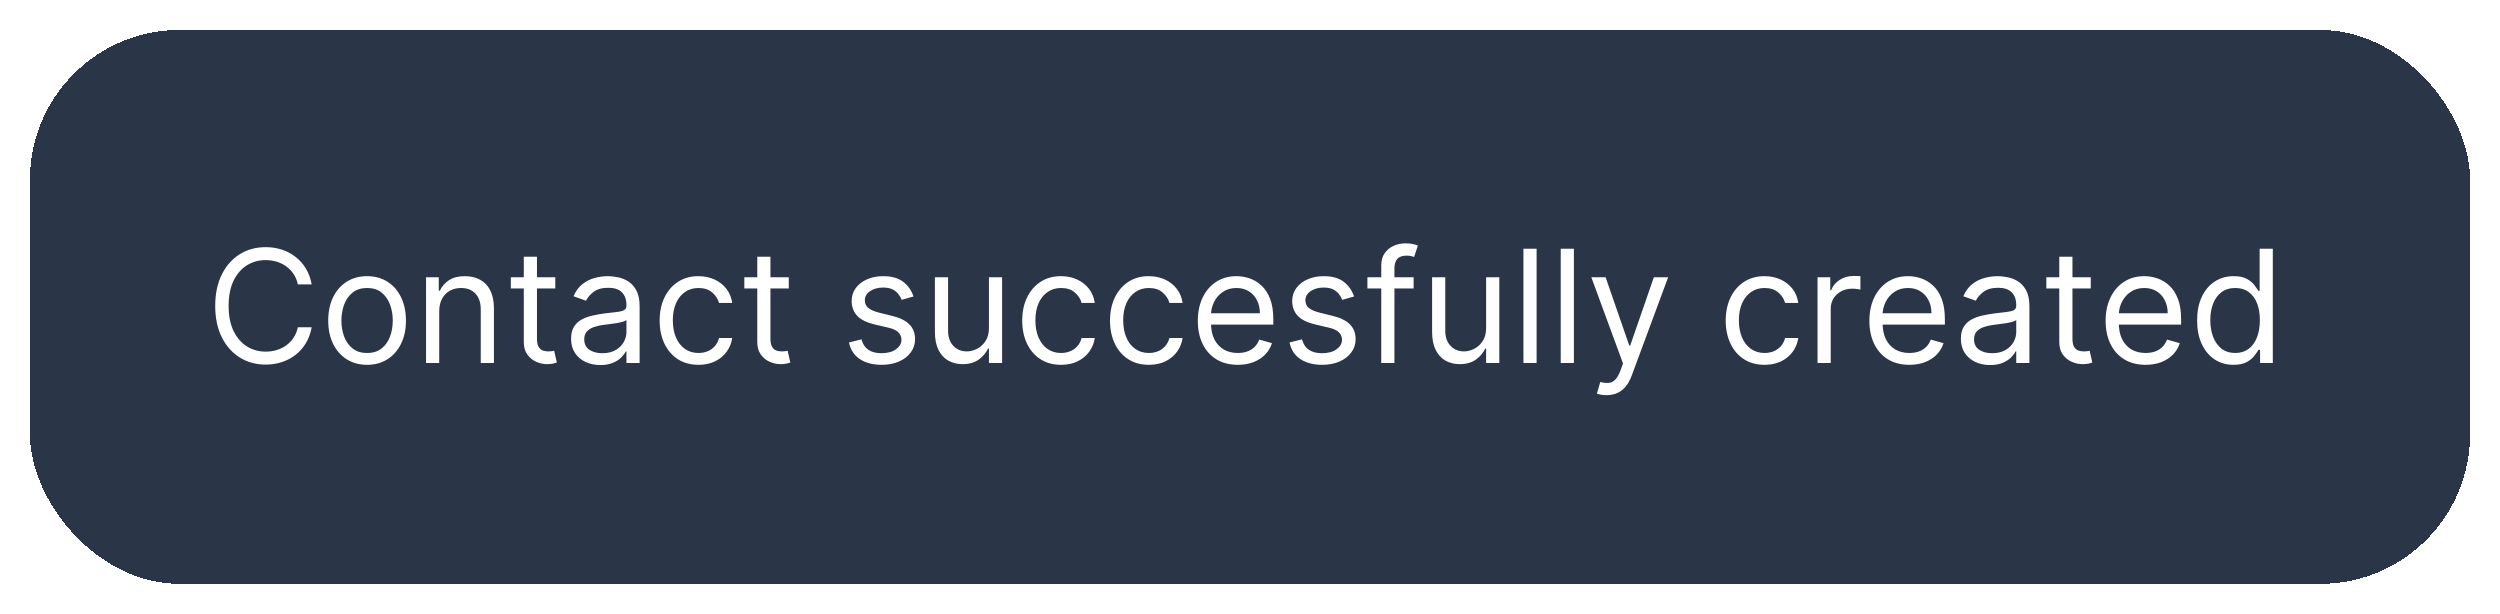 <svg width="334" height="82" viewBox="0 0 334 82" fill="none" xmlns="http://www.w3.org/2000/svg">
<g filter="url(#filter0_d_576_4863)">
<rect x="4" y="4" width="326" height="74" rx="20" fill="#2A3647" shape-rendering="crispEdges"/>
<path d="M41.639 38H39.79C39.68 37.468 39.489 37.001 39.216 36.598C38.947 36.195 38.619 35.857 38.231 35.584C37.848 35.305 37.423 35.097 36.956 34.957C36.489 34.818 36.001 34.749 35.494 34.749C34.57 34.749 33.732 34.982 32.981 35.45C32.235 35.917 31.641 36.605 31.199 37.515C30.761 38.425 30.543 39.541 30.543 40.864C30.543 42.186 30.761 43.302 31.199 44.212C31.641 45.122 32.235 45.81 32.981 46.278C33.732 46.745 34.57 46.979 35.494 46.979C36.001 46.979 36.489 46.909 36.956 46.77C37.423 46.631 37.848 46.424 38.231 46.151C38.619 45.873 38.947 45.532 39.216 45.129C39.489 44.722 39.68 44.254 39.79 43.727H41.639C41.5 44.508 41.246 45.206 40.879 45.823C40.511 46.439 40.053 46.964 39.506 47.396C38.959 47.824 38.346 48.15 37.664 48.373C36.988 48.597 36.265 48.709 35.494 48.709C34.192 48.709 33.033 48.391 32.019 47.754C31.005 47.118 30.207 46.213 29.625 45.04C29.044 43.867 28.753 42.474 28.753 40.864C28.753 39.253 29.044 37.861 29.625 36.688C30.207 35.514 31.005 34.609 32.019 33.973C33.033 33.337 34.192 33.019 35.494 33.019C36.265 33.019 36.988 33.13 37.664 33.354C38.346 33.578 38.959 33.906 39.506 34.338C40.053 34.766 40.511 35.288 40.879 35.904C41.246 36.516 41.5 37.215 41.639 38ZM49.042 48.739C48.008 48.739 47.101 48.492 46.321 48C45.545 47.508 44.938 46.82 44.501 45.935C44.068 45.05 43.852 44.016 43.852 42.832C43.852 41.639 44.068 40.598 44.501 39.708C44.938 38.818 45.545 38.127 46.321 37.635C47.101 37.142 48.008 36.896 49.042 36.896C50.077 36.896 50.981 37.142 51.757 37.635C52.538 38.127 53.144 38.818 53.577 39.708C54.014 40.598 54.233 41.639 54.233 42.832C54.233 44.016 54.014 45.05 53.577 45.935C53.144 46.82 52.538 47.508 51.757 48C50.981 48.492 50.077 48.739 49.042 48.739ZM49.042 47.158C49.828 47.158 50.474 46.956 50.981 46.554C51.489 46.151 51.864 45.621 52.108 44.965C52.351 44.309 52.473 43.598 52.473 42.832C52.473 42.067 52.351 41.353 52.108 40.692C51.864 40.031 51.489 39.496 50.981 39.089C50.474 38.681 49.828 38.477 49.042 38.477C48.257 38.477 47.611 38.681 47.104 39.089C46.596 39.496 46.221 40.031 45.977 40.692C45.734 41.353 45.612 42.067 45.612 42.832C45.612 43.598 45.734 44.309 45.977 44.965C46.221 45.621 46.596 46.151 47.104 46.554C47.611 46.956 48.257 47.158 49.042 47.158ZM58.679 41.609V48.5H56.919V37.045H58.62V38.835H58.769C59.037 38.254 59.445 37.786 59.992 37.433C60.539 37.075 61.245 36.896 62.11 36.896C62.885 36.896 63.564 37.055 64.146 37.374C64.727 37.687 65.18 38.164 65.503 38.805C65.826 39.442 65.988 40.247 65.988 41.222V48.5H64.228V41.341C64.228 40.441 63.994 39.74 63.527 39.238C63.059 38.731 62.418 38.477 61.603 38.477C61.041 38.477 60.539 38.599 60.096 38.843C59.659 39.086 59.313 39.442 59.06 39.909C58.806 40.376 58.679 40.943 58.679 41.609ZM74.185 37.045V38.537H68.249V37.045H74.185ZM69.979 34.301H71.739V45.219C71.739 45.716 71.811 46.089 71.955 46.337C72.105 46.581 72.293 46.745 72.522 46.83C72.756 46.909 73.002 46.949 73.26 46.949C73.454 46.949 73.613 46.939 73.738 46.919C73.862 46.894 73.961 46.874 74.036 46.859L74.394 48.44C74.275 48.485 74.108 48.53 73.894 48.575C73.68 48.624 73.409 48.649 73.081 48.649C72.584 48.649 72.097 48.542 71.62 48.328C71.147 48.115 70.755 47.789 70.442 47.352C70.133 46.914 69.979 46.362 69.979 45.696V34.301ZM80.203 48.769C79.477 48.769 78.819 48.632 78.227 48.358C77.635 48.08 77.166 47.68 76.818 47.158C76.469 46.631 76.296 45.994 76.296 45.249C76.296 44.592 76.425 44.06 76.683 43.653C76.942 43.24 77.287 42.917 77.72 42.683C78.152 42.45 78.63 42.276 79.152 42.161C79.679 42.042 80.208 41.947 80.74 41.878C81.436 41.788 82 41.721 82.433 41.676C82.871 41.627 83.189 41.545 83.388 41.43C83.591 41.316 83.693 41.117 83.693 40.834V40.774C83.693 40.038 83.492 39.467 83.089 39.059C82.692 38.651 82.087 38.447 81.277 38.447C80.437 38.447 79.778 38.631 79.301 38.999C78.824 39.367 78.488 39.76 78.294 40.178L76.624 39.581C76.922 38.885 77.32 38.343 77.817 37.955C78.319 37.562 78.866 37.289 79.457 37.135C80.054 36.976 80.641 36.896 81.217 36.896C81.585 36.896 82.008 36.941 82.485 37.031C82.967 37.115 83.432 37.291 83.88 37.56C84.332 37.828 84.707 38.234 85.006 38.776C85.304 39.318 85.453 40.043 85.453 40.953V48.5H83.693V46.949H83.604C83.484 47.197 83.286 47.463 83.007 47.747C82.729 48.03 82.358 48.271 81.896 48.47C81.434 48.669 80.869 48.769 80.203 48.769ZM80.472 47.188C81.168 47.188 81.754 47.051 82.232 46.777C82.714 46.504 83.077 46.151 83.32 45.718C83.569 45.286 83.693 44.831 83.693 44.354V42.743C83.619 42.832 83.455 42.914 83.201 42.989C82.953 43.059 82.664 43.121 82.336 43.175C82.013 43.225 81.697 43.27 81.389 43.31C81.086 43.344 80.84 43.374 80.651 43.399C80.193 43.459 79.766 43.556 79.368 43.69C78.975 43.819 78.657 44.016 78.413 44.279C78.175 44.538 78.055 44.891 78.055 45.338C78.055 45.95 78.282 46.412 78.734 46.725C79.192 47.033 79.771 47.188 80.472 47.188ZM93.319 48.739C92.245 48.739 91.32 48.485 90.545 47.978C89.769 47.471 89.173 46.772 88.755 45.883C88.337 44.992 88.129 43.976 88.129 42.832C88.129 41.669 88.342 40.642 88.77 39.752C89.202 38.858 89.804 38.159 90.575 37.657C91.35 37.15 92.255 36.896 93.289 36.896C94.094 36.896 94.82 37.045 95.467 37.344C96.113 37.642 96.642 38.06 97.055 38.597C97.468 39.133 97.724 39.76 97.823 40.476H96.063C95.929 39.954 95.631 39.492 95.168 39.089C94.711 38.681 94.094 38.477 93.319 38.477C92.633 38.477 92.031 38.656 91.514 39.014C91.002 39.367 90.602 39.867 90.314 40.513C90.03 41.154 89.888 41.908 89.888 42.773C89.888 43.658 90.028 44.428 90.306 45.084C90.59 45.741 90.987 46.25 91.499 46.613C92.016 46.976 92.623 47.158 93.319 47.158C93.776 47.158 94.191 47.078 94.564 46.919C94.937 46.76 95.253 46.531 95.511 46.233C95.77 45.935 95.954 45.577 96.063 45.159H97.823C97.724 45.835 97.478 46.444 97.085 46.986C96.697 47.523 96.183 47.951 95.541 48.269C94.905 48.582 94.164 48.739 93.319 48.739ZM105.377 37.045V38.537H99.441V37.045H105.377ZM101.172 34.301H102.931V45.219C102.931 45.716 103.004 46.089 103.148 46.337C103.297 46.581 103.486 46.745 103.714 46.83C103.948 46.909 104.194 46.949 104.453 46.949C104.647 46.949 104.806 46.939 104.93 46.919C105.054 46.894 105.154 46.874 105.228 46.859L105.586 48.44C105.467 48.485 105.3 48.53 105.087 48.575C104.873 48.624 104.602 48.649 104.274 48.649C103.777 48.649 103.289 48.542 102.812 48.328C102.34 48.115 101.947 47.789 101.634 47.352C101.326 46.914 101.172 46.362 101.172 45.696V34.301ZM122.045 39.611L120.464 40.058C120.364 39.795 120.218 39.539 120.024 39.29C119.835 39.037 119.576 38.828 119.248 38.664C118.92 38.5 118.5 38.418 117.988 38.418C117.287 38.418 116.703 38.579 116.235 38.902C115.773 39.221 115.542 39.626 115.542 40.118C115.542 40.555 115.701 40.901 116.019 41.154C116.337 41.408 116.835 41.619 117.511 41.788L119.211 42.206C120.235 42.455 120.998 42.835 121.5 43.347C122.002 43.854 122.254 44.508 122.254 45.308C122.254 45.965 122.065 46.551 121.687 47.068C121.314 47.585 120.792 47.993 120.121 48.291C119.45 48.59 118.669 48.739 117.779 48.739C116.611 48.739 115.644 48.485 114.878 47.978C114.113 47.471 113.628 46.73 113.424 45.756L115.094 45.338C115.254 45.955 115.554 46.417 115.997 46.725C116.444 47.033 117.028 47.188 117.749 47.188C118.57 47.188 119.221 47.014 119.703 46.666C120.19 46.312 120.434 45.89 120.434 45.398C120.434 45 120.295 44.667 120.016 44.398C119.738 44.125 119.31 43.921 118.734 43.787L116.825 43.34C115.776 43.091 115.005 42.706 114.513 42.184C114.026 41.657 113.782 40.998 113.782 40.207C113.782 39.561 113.963 38.989 114.326 38.492C114.694 37.995 115.194 37.605 115.825 37.321C116.462 37.038 117.183 36.896 117.988 36.896C119.121 36.896 120.011 37.145 120.658 37.642C121.309 38.139 121.771 38.795 122.045 39.611ZM132.122 43.817V37.045H133.881V48.5H132.122V46.561H132.002C131.734 47.143 131.316 47.637 130.749 48.045C130.183 48.448 129.467 48.649 128.602 48.649C127.886 48.649 127.249 48.492 126.693 48.179C126.136 47.861 125.698 47.384 125.38 46.748C125.062 46.106 124.903 45.298 124.903 44.324V37.045H126.663V44.205C126.663 45.04 126.896 45.706 127.364 46.203C127.836 46.7 128.438 46.949 129.168 46.949C129.606 46.949 130.051 46.837 130.503 46.613C130.961 46.39 131.343 46.047 131.652 45.584C131.965 45.122 132.122 44.533 132.122 43.817ZM141.758 48.739C140.684 48.739 139.76 48.485 138.984 47.978C138.209 47.471 137.612 46.772 137.194 45.883C136.777 44.992 136.568 43.976 136.568 42.832C136.568 41.669 136.782 40.642 137.209 39.752C137.642 38.858 138.243 38.159 139.014 37.657C139.79 37.15 140.694 36.896 141.729 36.896C142.534 36.896 143.26 37.045 143.906 37.344C144.552 37.642 145.082 38.06 145.494 38.597C145.907 39.133 146.163 39.76 146.263 40.476H144.503C144.368 39.954 144.07 39.492 143.608 39.089C143.15 38.681 142.534 38.477 141.758 38.477C141.072 38.477 140.471 38.656 139.954 39.014C139.442 39.367 139.041 39.867 138.753 40.513C138.47 41.154 138.328 41.908 138.328 42.773C138.328 43.658 138.467 44.428 138.746 45.084C139.029 45.741 139.427 46.25 139.939 46.613C140.456 46.976 141.062 47.158 141.758 47.158C142.216 47.158 142.631 47.078 143.004 46.919C143.377 46.76 143.692 46.531 143.951 46.233C144.209 45.935 144.393 45.577 144.503 45.159H146.263C146.163 45.835 145.917 46.444 145.524 46.986C145.137 47.523 144.622 47.951 143.981 48.269C143.344 48.582 142.604 48.739 141.758 48.739ZM153.489 48.739C152.415 48.739 151.49 48.485 150.715 47.978C149.939 47.471 149.343 46.772 148.925 45.883C148.507 44.992 148.298 43.976 148.298 42.832C148.298 41.669 148.512 40.642 148.94 39.752C149.372 38.858 149.974 38.159 150.744 37.657C151.52 37.15 152.425 36.896 153.459 36.896C154.264 36.896 154.99 37.045 155.637 37.344C156.283 37.642 156.812 38.06 157.225 38.597C157.638 39.133 157.894 39.76 157.993 40.476H156.233C156.099 39.954 155.801 39.492 155.338 39.089C154.881 38.681 154.264 38.477 153.489 38.477C152.803 38.477 152.201 38.656 151.684 39.014C151.172 39.367 150.772 39.867 150.483 40.513C150.2 41.154 150.058 41.908 150.058 42.773C150.058 43.658 150.198 44.428 150.476 45.084C150.759 45.741 151.157 46.25 151.669 46.613C152.186 46.976 152.793 47.158 153.489 47.158C153.946 47.158 154.361 47.078 154.734 46.919C155.107 46.76 155.423 46.531 155.681 46.233C155.94 45.935 156.124 45.577 156.233 45.159H157.993C157.894 45.835 157.648 46.444 157.255 46.986C156.867 47.523 156.352 47.951 155.711 48.269C155.075 48.582 154.334 48.739 153.489 48.739ZM165.368 48.739C164.265 48.739 163.313 48.495 162.512 48.008C161.717 47.516 161.103 46.83 160.67 45.95C160.243 45.065 160.029 44.035 160.029 42.862C160.029 41.689 160.243 40.655 160.67 39.76C161.103 38.86 161.704 38.159 162.475 37.657C163.251 37.15 164.155 36.896 165.189 36.896C165.786 36.896 166.375 36.996 166.957 37.195C167.539 37.394 168.068 37.717 168.545 38.164C169.023 38.606 169.403 39.193 169.686 39.924C169.97 40.655 170.111 41.555 170.111 42.624V43.369H161.282V41.848H168.322C168.322 41.202 168.192 40.625 167.934 40.118C167.68 39.611 167.317 39.211 166.845 38.917C166.378 38.624 165.826 38.477 165.189 38.477C164.488 38.477 163.882 38.651 163.37 38.999C162.863 39.342 162.472 39.79 162.199 40.342C161.926 40.894 161.789 41.485 161.789 42.117V43.131C161.789 43.996 161.938 44.729 162.236 45.331C162.54 45.927 162.96 46.382 163.497 46.695C164.034 47.004 164.657 47.158 165.368 47.158C165.831 47.158 166.248 47.093 166.621 46.964C166.999 46.83 167.325 46.631 167.598 46.367C167.872 46.099 168.083 45.766 168.232 45.368L169.932 45.845C169.753 46.422 169.453 46.929 169.03 47.367C168.607 47.799 168.085 48.137 167.464 48.381C166.843 48.619 166.144 48.739 165.368 48.739ZM180.902 39.611L179.321 40.058C179.222 39.795 179.075 39.539 178.881 39.29C178.692 39.037 178.434 38.828 178.106 38.664C177.778 38.5 177.357 38.418 176.845 38.418C176.144 38.418 175.56 38.579 175.093 38.902C174.631 39.221 174.399 39.626 174.399 40.118C174.399 40.555 174.558 40.901 174.877 41.154C175.195 41.408 175.692 41.619 176.368 41.788L178.068 42.206C179.093 42.455 179.856 42.835 180.358 43.347C180.86 43.854 181.111 44.508 181.111 45.308C181.111 45.965 180.922 46.551 180.544 47.068C180.171 47.585 179.649 47.993 178.978 48.291C178.307 48.59 177.526 48.739 176.637 48.739C175.468 48.739 174.501 48.485 173.736 47.978C172.97 47.471 172.485 46.73 172.281 45.756L173.952 45.338C174.111 45.955 174.412 46.417 174.854 46.725C175.302 47.033 175.886 47.188 176.607 47.188C177.427 47.188 178.078 47.014 178.561 46.666C179.048 46.312 179.291 45.89 179.291 45.398C179.291 45 179.152 44.667 178.874 44.398C178.595 44.125 178.168 43.921 177.591 43.787L175.682 43.34C174.633 43.091 173.862 42.706 173.37 42.184C172.883 41.657 172.639 40.998 172.639 40.207C172.639 39.561 172.821 38.989 173.184 38.492C173.552 37.995 174.051 37.605 174.683 37.321C175.319 37.038 176.04 36.896 176.845 36.896C177.979 36.896 178.869 37.145 179.515 37.642C180.166 38.139 180.629 38.795 180.902 39.611ZM188.861 37.045V38.537H182.686V37.045H188.861ZM184.536 48.5V35.465C184.536 34.808 184.69 34.261 184.998 33.824C185.306 33.386 185.707 33.058 186.199 32.84C186.691 32.621 187.21 32.511 187.757 32.511C188.19 32.511 188.543 32.546 188.816 32.616C189.09 32.685 189.294 32.75 189.428 32.81L188.921 34.331C188.831 34.301 188.707 34.264 188.548 34.219C188.394 34.174 188.19 34.152 187.936 34.152C187.355 34.152 186.935 34.299 186.676 34.592C186.422 34.885 186.296 35.315 186.296 35.882V48.5H184.536ZM198.546 43.817V37.045H200.306V48.5H198.546V46.561H198.427C198.159 47.143 197.741 47.637 197.174 48.045C196.607 48.448 195.892 48.649 195.026 48.649C194.311 48.649 193.674 48.492 193.117 48.179C192.561 47.861 192.123 47.384 191.805 46.748C191.487 46.106 191.328 45.298 191.328 44.324V37.045H193.088V44.205C193.088 45.04 193.321 45.706 193.789 46.203C194.261 46.7 194.862 46.949 195.593 46.949C196.031 46.949 196.476 46.837 196.928 46.613C197.385 46.39 197.768 46.047 198.077 45.584C198.39 45.122 198.546 44.533 198.546 43.817ZM205.29 33.227V48.5H203.53V33.227H205.29ZM210.273 33.227V48.5H208.513V33.227H210.273ZM214.63 52.795C214.332 52.795 214.066 52.771 213.832 52.721C213.598 52.676 213.437 52.631 213.347 52.587L213.795 51.035C214.222 51.145 214.6 51.185 214.928 51.155C215.256 51.125 215.547 50.978 215.801 50.715C216.059 50.456 216.296 50.036 216.509 49.455L216.837 48.56L212.602 37.045H214.511L217.673 46.173H217.792L220.954 37.045H222.863L218.001 50.17C217.782 50.762 217.511 51.252 217.188 51.64C216.865 52.032 216.489 52.323 216.062 52.512C215.639 52.701 215.162 52.795 214.63 52.795ZM235.746 48.739C234.672 48.739 233.747 48.485 232.972 47.978C232.196 47.471 231.599 46.772 231.182 45.883C230.764 44.992 230.555 43.976 230.555 42.832C230.555 41.669 230.769 40.642 231.197 39.752C231.629 38.858 232.231 38.159 233.001 37.657C233.777 37.15 234.682 36.896 235.716 36.896C236.521 36.896 237.247 37.045 237.893 37.344C238.54 37.642 239.069 38.06 239.482 38.597C239.894 39.133 240.15 39.76 240.25 40.476H238.49C238.356 39.954 238.057 39.492 237.595 39.089C237.138 38.681 236.521 38.477 235.746 38.477C235.06 38.477 234.458 38.656 233.941 39.014C233.429 39.367 233.029 39.867 232.74 40.513C232.457 41.154 232.315 41.908 232.315 42.773C232.315 43.658 232.454 44.428 232.733 45.084C233.016 45.741 233.414 46.25 233.926 46.613C234.443 46.976 235.05 47.158 235.746 47.158C236.203 47.158 236.618 47.078 236.991 46.919C237.364 46.76 237.68 46.531 237.938 46.233C238.197 45.935 238.381 45.577 238.49 45.159H240.25C240.15 45.835 239.904 46.444 239.512 46.986C239.124 47.523 238.609 47.951 237.968 48.269C237.332 48.582 236.591 48.739 235.746 48.739ZM242.823 48.5V37.045H244.523V38.776H244.642C244.851 38.209 245.229 37.749 245.776 37.396C246.323 37.043 246.939 36.867 247.625 36.867C247.755 36.867 247.916 36.869 248.11 36.874C248.304 36.879 248.451 36.886 248.55 36.896V38.686C248.49 38.671 248.354 38.649 248.14 38.619C247.931 38.584 247.71 38.567 247.476 38.567C246.919 38.567 246.422 38.684 245.985 38.917C245.552 39.146 245.209 39.464 244.956 39.872C244.707 40.275 244.583 40.734 244.583 41.251V48.5H242.823ZM255.09 48.739C253.986 48.739 253.034 48.495 252.234 48.008C251.438 47.516 250.824 46.83 250.392 45.95C249.964 45.065 249.751 44.035 249.751 42.862C249.751 41.689 249.964 40.655 250.392 39.76C250.824 38.86 251.426 38.159 252.197 37.657C252.972 37.15 253.877 36.896 254.911 36.896C255.508 36.896 256.097 36.996 256.679 37.195C257.26 37.394 257.79 37.717 258.267 38.164C258.744 38.606 259.125 39.193 259.408 39.924C259.691 40.655 259.833 41.555 259.833 42.624V43.369H251.003V41.848H258.043C258.043 41.202 257.914 40.625 257.655 40.118C257.402 39.611 257.039 39.211 256.567 38.917C256.099 38.624 255.547 38.477 254.911 38.477C254.21 38.477 253.604 38.651 253.092 38.999C252.584 39.342 252.194 39.79 251.921 40.342C251.647 40.894 251.511 41.485 251.511 42.117V43.131C251.511 43.996 251.66 44.729 251.958 45.331C252.261 45.927 252.681 46.382 253.218 46.695C253.755 47.004 254.379 47.158 255.09 47.158C255.552 47.158 255.97 47.093 256.343 46.964C256.721 46.83 257.046 46.631 257.32 46.367C257.593 46.099 257.805 45.766 257.954 45.368L259.654 45.845C259.475 46.422 259.174 46.929 258.752 47.367C258.329 47.799 257.807 48.137 257.186 48.381C256.564 48.619 255.866 48.739 255.09 48.739ZM265.881 48.769C265.155 48.769 264.496 48.632 263.905 48.358C263.313 48.08 262.843 47.68 262.495 47.158C262.147 46.631 261.973 45.994 261.973 45.249C261.973 44.592 262.103 44.06 262.361 43.653C262.62 43.24 262.965 42.917 263.398 42.683C263.83 42.45 264.307 42.276 264.829 42.161C265.356 42.042 265.886 41.947 266.418 41.878C267.114 41.788 267.678 41.721 268.111 41.676C268.548 41.627 268.866 41.545 269.065 41.43C269.269 41.316 269.371 41.117 269.371 40.834V40.774C269.371 40.038 269.17 39.467 268.767 39.059C268.369 38.651 267.765 38.447 266.955 38.447C266.115 38.447 265.456 38.631 264.979 38.999C264.501 39.367 264.166 39.76 263.972 40.178L262.301 39.581C262.6 38.885 262.997 38.343 263.495 37.955C263.997 37.562 264.544 37.289 265.135 37.135C265.732 36.976 266.318 36.896 266.895 36.896C267.263 36.896 267.686 36.941 268.163 37.031C268.645 37.115 269.11 37.291 269.557 37.56C270.01 37.828 270.385 38.234 270.684 38.776C270.982 39.318 271.131 40.043 271.131 40.953V48.5H269.371V46.949H269.282C269.162 47.197 268.963 47.463 268.685 47.747C268.407 48.03 268.036 48.271 267.574 48.47C267.111 48.669 266.547 48.769 265.881 48.769ZM266.149 47.188C266.845 47.188 267.432 47.051 267.909 46.777C268.392 46.504 268.755 46.151 268.998 45.718C269.247 45.286 269.371 44.831 269.371 44.354V42.743C269.296 42.832 269.132 42.914 268.879 42.989C268.63 43.059 268.342 43.121 268.014 43.175C267.691 43.225 267.375 43.27 267.067 43.31C266.763 43.344 266.517 43.374 266.328 43.399C265.871 43.459 265.443 43.556 265.046 43.69C264.653 43.819 264.335 44.016 264.091 44.279C263.853 44.538 263.733 44.891 263.733 45.338C263.733 45.95 263.959 46.412 264.412 46.725C264.869 47.033 265.448 47.188 266.149 47.188ZM279.325 37.045V38.537H273.389V37.045H279.325ZM275.119 34.301H276.879V45.219C276.879 45.716 276.951 46.089 277.095 46.337C277.244 46.581 277.433 46.745 277.662 46.83C277.895 46.909 278.142 46.949 278.4 46.949C278.594 46.949 278.753 46.939 278.877 46.919C279.002 46.894 279.101 46.874 279.176 46.859L279.534 48.44C279.414 48.485 279.248 48.53 279.034 48.575C278.82 48.624 278.549 48.649 278.221 48.649C277.724 48.649 277.237 48.542 276.759 48.328C276.287 48.115 275.894 47.789 275.581 47.352C275.273 46.914 275.119 46.362 275.119 45.696V34.301ZM286.652 48.739C285.548 48.739 284.596 48.495 283.795 48.008C283 47.516 282.386 46.83 281.953 45.95C281.526 45.065 281.312 44.035 281.312 42.862C281.312 41.689 281.526 40.655 281.953 39.76C282.386 38.86 282.988 38.159 283.758 37.657C284.534 37.15 285.439 36.896 286.473 36.896C287.069 36.896 287.658 36.996 288.24 37.195C288.822 37.394 289.351 37.717 289.828 38.164C290.306 38.606 290.686 39.193 290.969 39.924C291.253 40.655 291.395 41.555 291.395 42.624V43.369H282.565V41.848H289.605C289.605 41.202 289.475 40.625 289.217 40.118C288.963 39.611 288.6 39.211 288.128 38.917C287.661 38.624 287.109 38.477 286.473 38.477C285.772 38.477 285.165 38.651 284.653 38.999C284.146 39.342 283.756 39.79 283.482 40.342C283.209 40.894 283.072 41.485 283.072 42.117V43.131C283.072 43.996 283.221 44.729 283.52 45.331C283.823 45.927 284.243 46.382 284.78 46.695C285.317 47.004 285.941 47.158 286.652 47.158C287.114 47.158 287.532 47.093 287.904 46.964C288.282 46.83 288.608 46.631 288.881 46.367C289.155 46.099 289.366 45.766 289.515 45.368L291.216 45.845C291.037 46.422 290.736 46.929 290.313 47.367C289.891 47.799 289.369 48.137 288.747 48.381C288.126 48.619 287.427 48.739 286.652 48.739ZM298.397 48.739C297.442 48.739 296.6 48.498 295.869 48.015C295.138 47.528 294.566 46.842 294.154 45.957C293.741 45.067 293.535 44.016 293.535 42.803C293.535 41.599 293.741 40.555 294.154 39.67C294.566 38.785 295.141 38.102 295.876 37.62C296.612 37.137 297.462 36.896 298.427 36.896C299.173 36.896 299.762 37.021 300.194 37.269C300.632 37.513 300.965 37.791 301.194 38.104C301.427 38.413 301.609 38.666 301.738 38.865H301.887V33.227H303.647V48.5H301.947V46.74H301.738C301.609 46.949 301.425 47.212 301.186 47.531C300.947 47.844 300.607 48.125 300.164 48.373C299.722 48.617 299.133 48.739 298.397 48.739ZM298.636 47.158C299.342 47.158 299.938 46.974 300.425 46.606C300.913 46.233 301.283 45.718 301.537 45.062C301.79 44.401 301.917 43.638 301.917 42.773C301.917 41.918 301.793 41.169 301.544 40.528C301.295 39.882 300.928 39.38 300.44 39.022C299.953 38.659 299.352 38.477 298.636 38.477C297.89 38.477 297.268 38.669 296.771 39.051C296.279 39.429 295.909 39.944 295.66 40.595C295.417 41.242 295.295 41.967 295.295 42.773C295.295 43.588 295.419 44.329 295.668 44.995C295.921 45.656 296.294 46.183 296.786 46.576C297.283 46.964 297.9 47.158 298.636 47.158Z" fill="white"/>
</g>
<defs>
<filter id="filter0_d_576_4863" x="0" y="0" width="334" height="82" filterUnits="userSpaceOnUse" color-interpolation-filters="sRGB">
<feFlood flood-opacity="0" result="BackgroundImageFix"/>
<feColorMatrix in="SourceAlpha" type="matrix" values="0 0 0 0 0 0 0 0 0 0 0 0 0 0 0 0 0 0 127 0" result="hardAlpha"/>
<feOffset/>
<feGaussianBlur stdDeviation="2"/>
<feComposite in2="hardAlpha" operator="out"/>
<feColorMatrix type="matrix" values="0 0 0 0 0 0 0 0 0 0 0 0 0 0 0 0 0 0 0.15 0"/>
<feBlend mode="normal" in2="BackgroundImageFix" result="effect1_dropShadow_576_4863"/>
<feBlend mode="normal" in="SourceGraphic" in2="effect1_dropShadow_576_4863" result="shape"/>
</filter>
</defs>
</svg>
